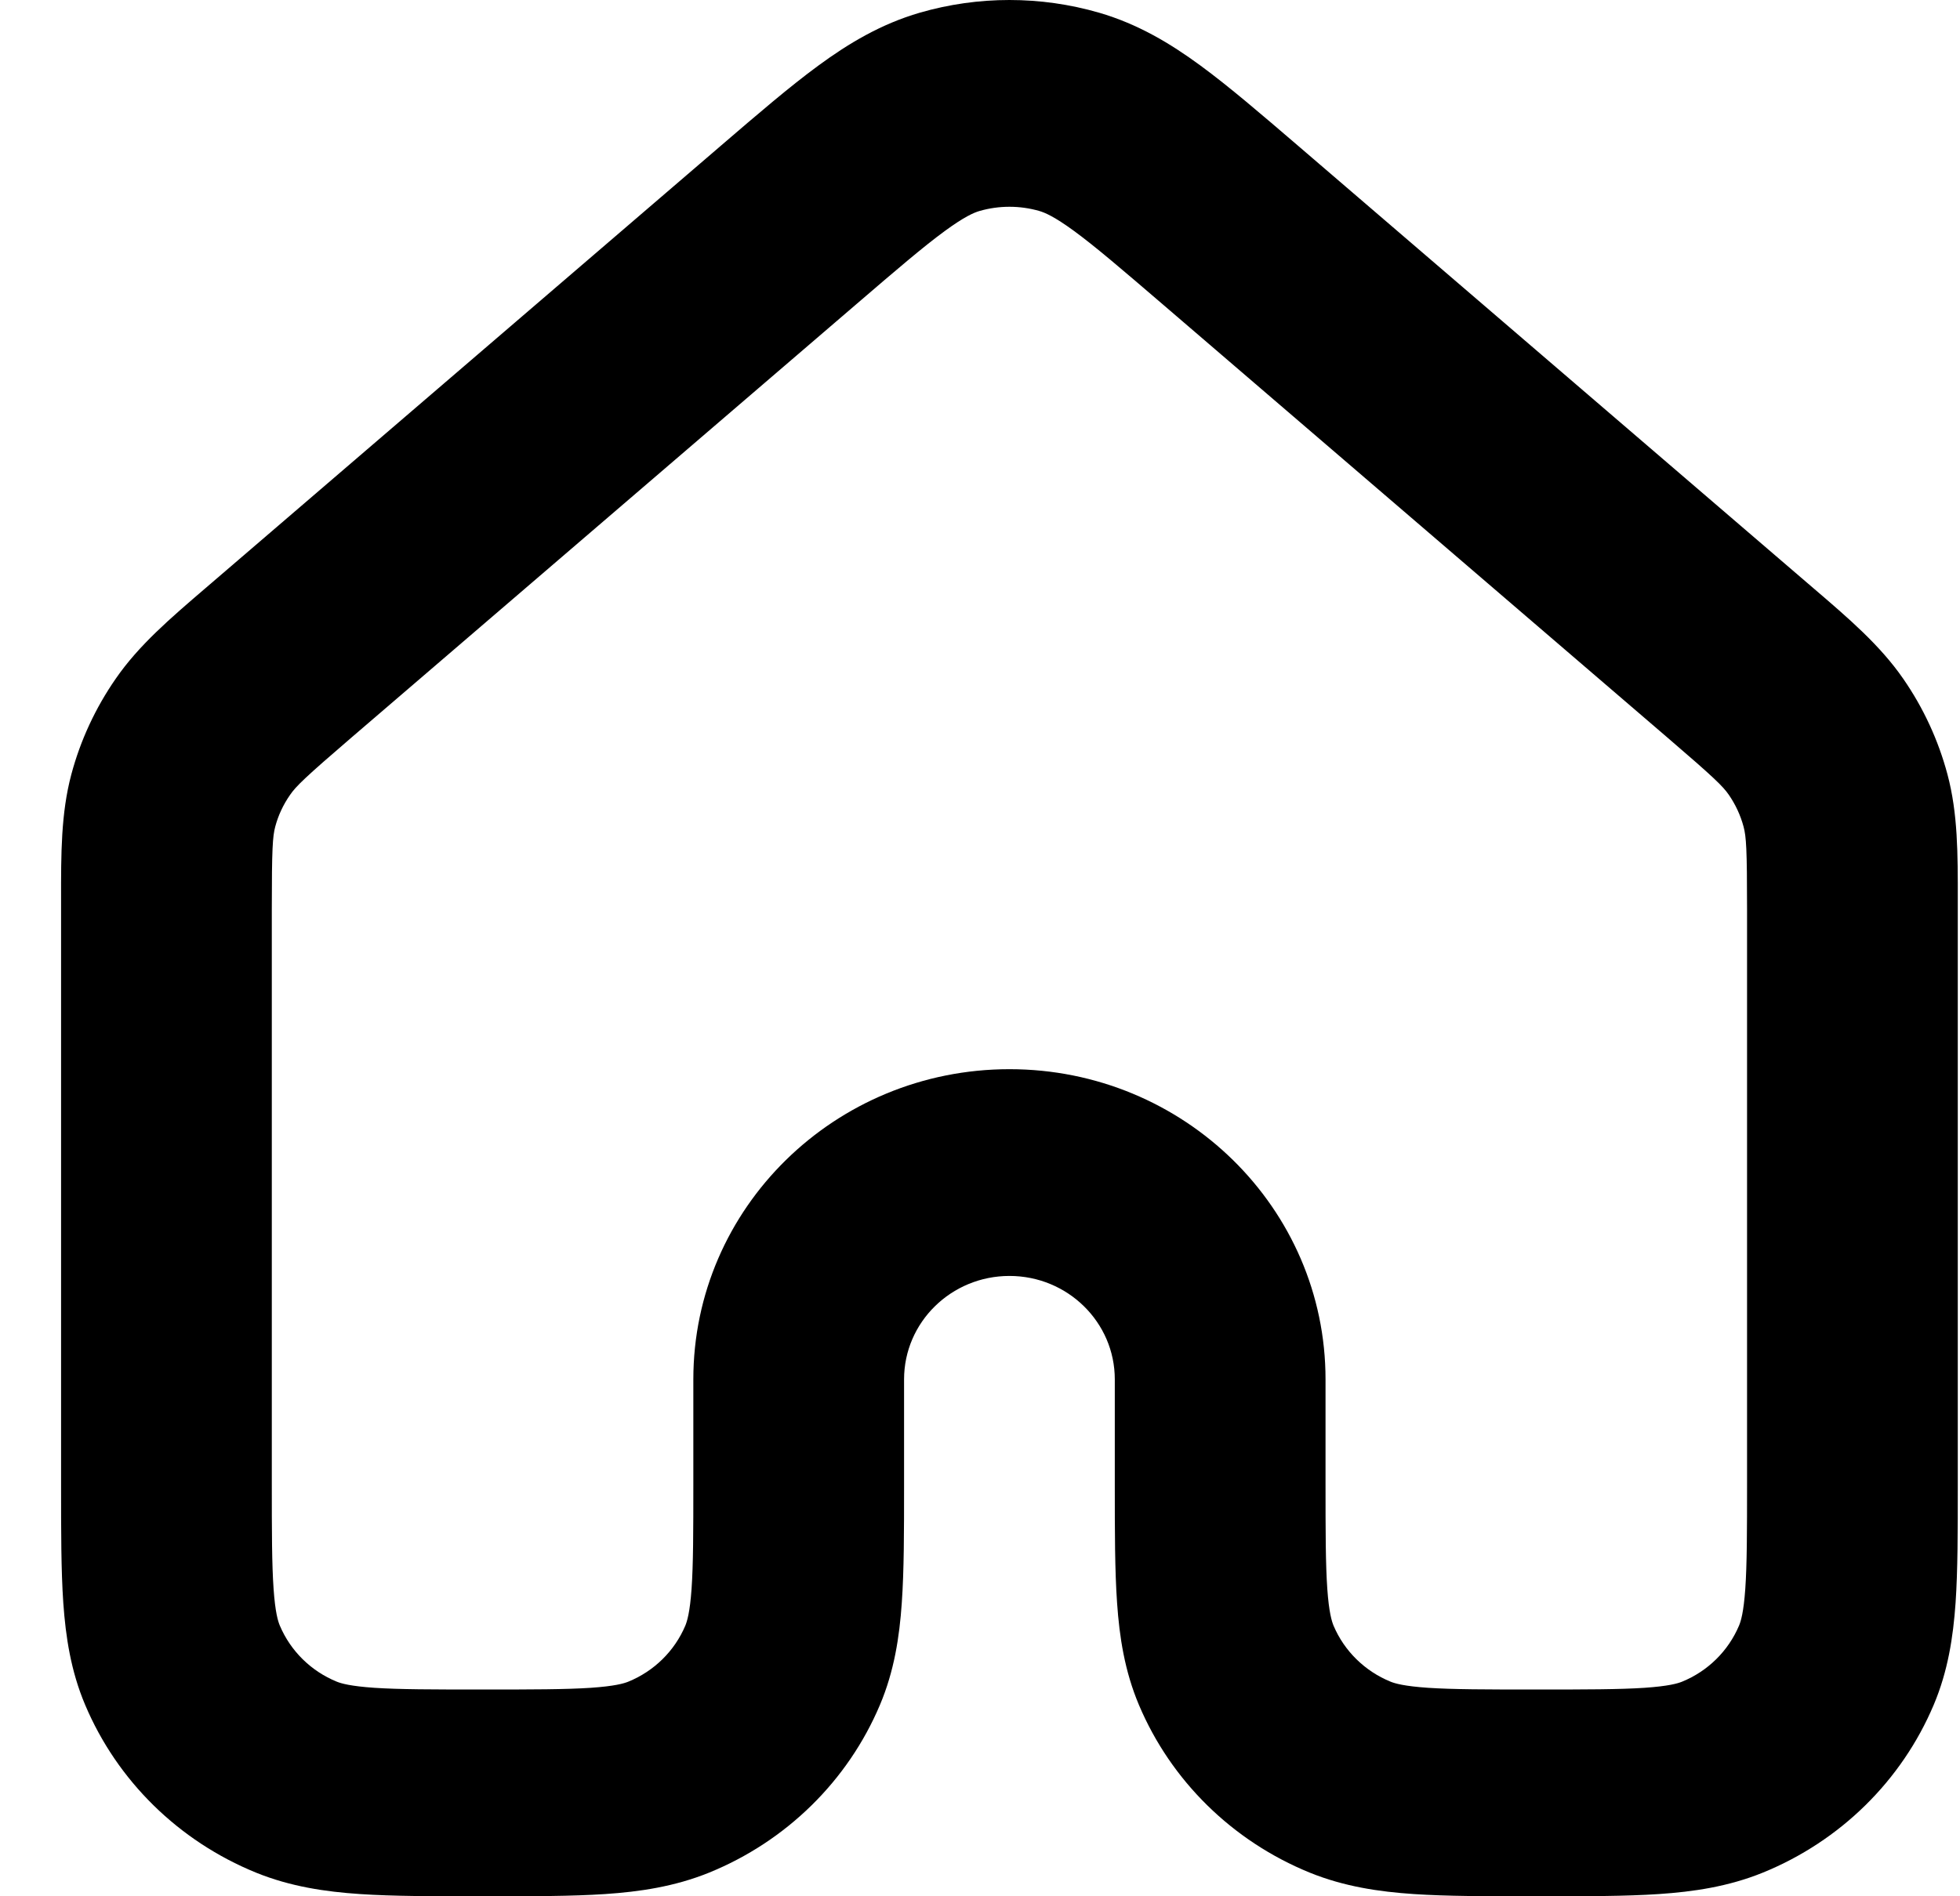 <svg width="31" height="30" viewBox="0 0 31 30" xmlns="http://www.w3.org/2000/svg">
    <path fill-rule="evenodd" clip-rule="evenodd"
        d="M16.439 3.338C16.13 3.249 15.801 3.249 15.492 3.338C15.407 3.363 15.258 3.424 14.94 3.657C14.605 3.903 14.194 4.254 13.554 4.804L5.551 11.675C4.818 12.305 4.68 12.441 4.588 12.575C4.479 12.731 4.4 12.902 4.353 13.079C4.312 13.235 4.299 13.424 4.299 14.384V23.457C4.299 24.242 4.3 24.748 4.327 25.136C4.353 25.509 4.397 25.65 4.426 25.718C4.596 26.12 4.92 26.439 5.327 26.605C5.397 26.633 5.542 26.676 5.922 26.702C6.317 26.728 6.833 26.729 7.632 26.729C8.431 26.729 8.948 26.728 9.343 26.702C9.723 26.676 9.868 26.633 9.937 26.605C10.345 26.439 10.669 26.12 10.839 25.719C10.867 25.651 10.912 25.508 10.938 25.136C10.965 24.748 10.966 24.242 10.966 23.457V21.822C10.966 19.112 13.204 16.915 15.966 16.915C18.727 16.915 20.965 19.112 20.965 21.822V23.457C20.965 24.242 20.966 24.748 20.993 25.136C21.019 25.509 21.064 25.651 21.092 25.719C21.262 26.12 21.587 26.439 21.994 26.605C22.063 26.633 22.208 26.676 22.588 26.702C22.983 26.728 23.499 26.729 24.298 26.729C25.098 26.729 25.614 26.728 26.009 26.702C26.39 26.676 26.535 26.633 26.604 26.605C27.011 26.439 27.335 26.12 27.505 25.718C27.534 25.65 27.578 25.508 27.604 25.136C27.631 24.748 27.632 24.242 27.632 23.457V14.384C27.632 13.427 27.619 13.236 27.577 13.079C27.529 12.899 27.45 12.729 27.344 12.575C27.252 12.441 27.114 12.305 26.38 11.675L18.38 4.806C17.739 4.256 17.328 3.904 16.993 3.658C16.674 3.424 16.524 3.363 16.439 3.338ZM14.547 0.201C15.473 -0.067 16.458 -0.067 17.384 0.201C17.998 0.38 18.51 0.687 18.988 1.038C19.439 1.369 19.948 1.806 20.533 2.308L28.575 9.214C28.611 9.244 28.646 9.275 28.681 9.305C29.244 9.787 29.736 10.209 30.102 10.738C30.422 11.2 30.658 11.712 30.802 12.252C30.967 12.87 30.966 13.511 30.965 14.243C30.965 14.29 30.965 14.336 30.965 14.384V23.507C30.965 24.226 30.965 24.846 30.93 25.358C30.892 25.898 30.81 26.437 30.585 26.97C30.078 28.171 29.106 29.128 27.879 29.627C27.336 29.847 26.786 29.928 26.236 29.965C25.714 30 25.083 30 24.352 30H24.245C23.514 30 22.883 30 22.361 29.965C21.811 29.928 21.262 29.847 20.718 29.627C19.492 29.128 18.52 28.172 18.013 26.971C17.788 26.437 17.705 25.898 17.668 25.358C17.632 24.846 17.632 24.227 17.632 23.51V21.822C17.632 20.919 16.886 20.186 15.966 20.186C15.045 20.186 14.299 20.919 14.299 21.822L14.299 23.507C14.299 24.226 14.299 24.846 14.263 25.358C14.226 25.898 14.143 26.438 13.918 26.971C13.411 28.172 12.439 29.128 11.213 29.627C10.669 29.847 10.119 29.928 9.57 29.965C9.047 30 8.416 30 7.685 30H7.579C6.848 30 6.217 30 5.695 29.965C5.145 29.928 4.595 29.847 4.052 29.627C2.826 29.128 1.853 28.172 1.346 26.97C1.121 26.437 1.039 25.898 1.001 25.358C0.966 24.846 0.966 24.227 0.966 23.51L0.966 14.384C0.966 14.334 0.966 14.284 0.966 14.234C0.965 13.508 0.964 12.868 1.128 12.252C1.273 11.709 1.511 11.198 1.83 10.738C2.195 10.209 2.688 9.787 3.251 9.304C3.286 9.274 3.321 9.244 3.356 9.214L11.359 2.342L11.403 2.304C11.986 1.803 12.493 1.368 12.943 1.038C13.421 0.687 13.933 0.38 14.547 0.201Z" />
</svg>